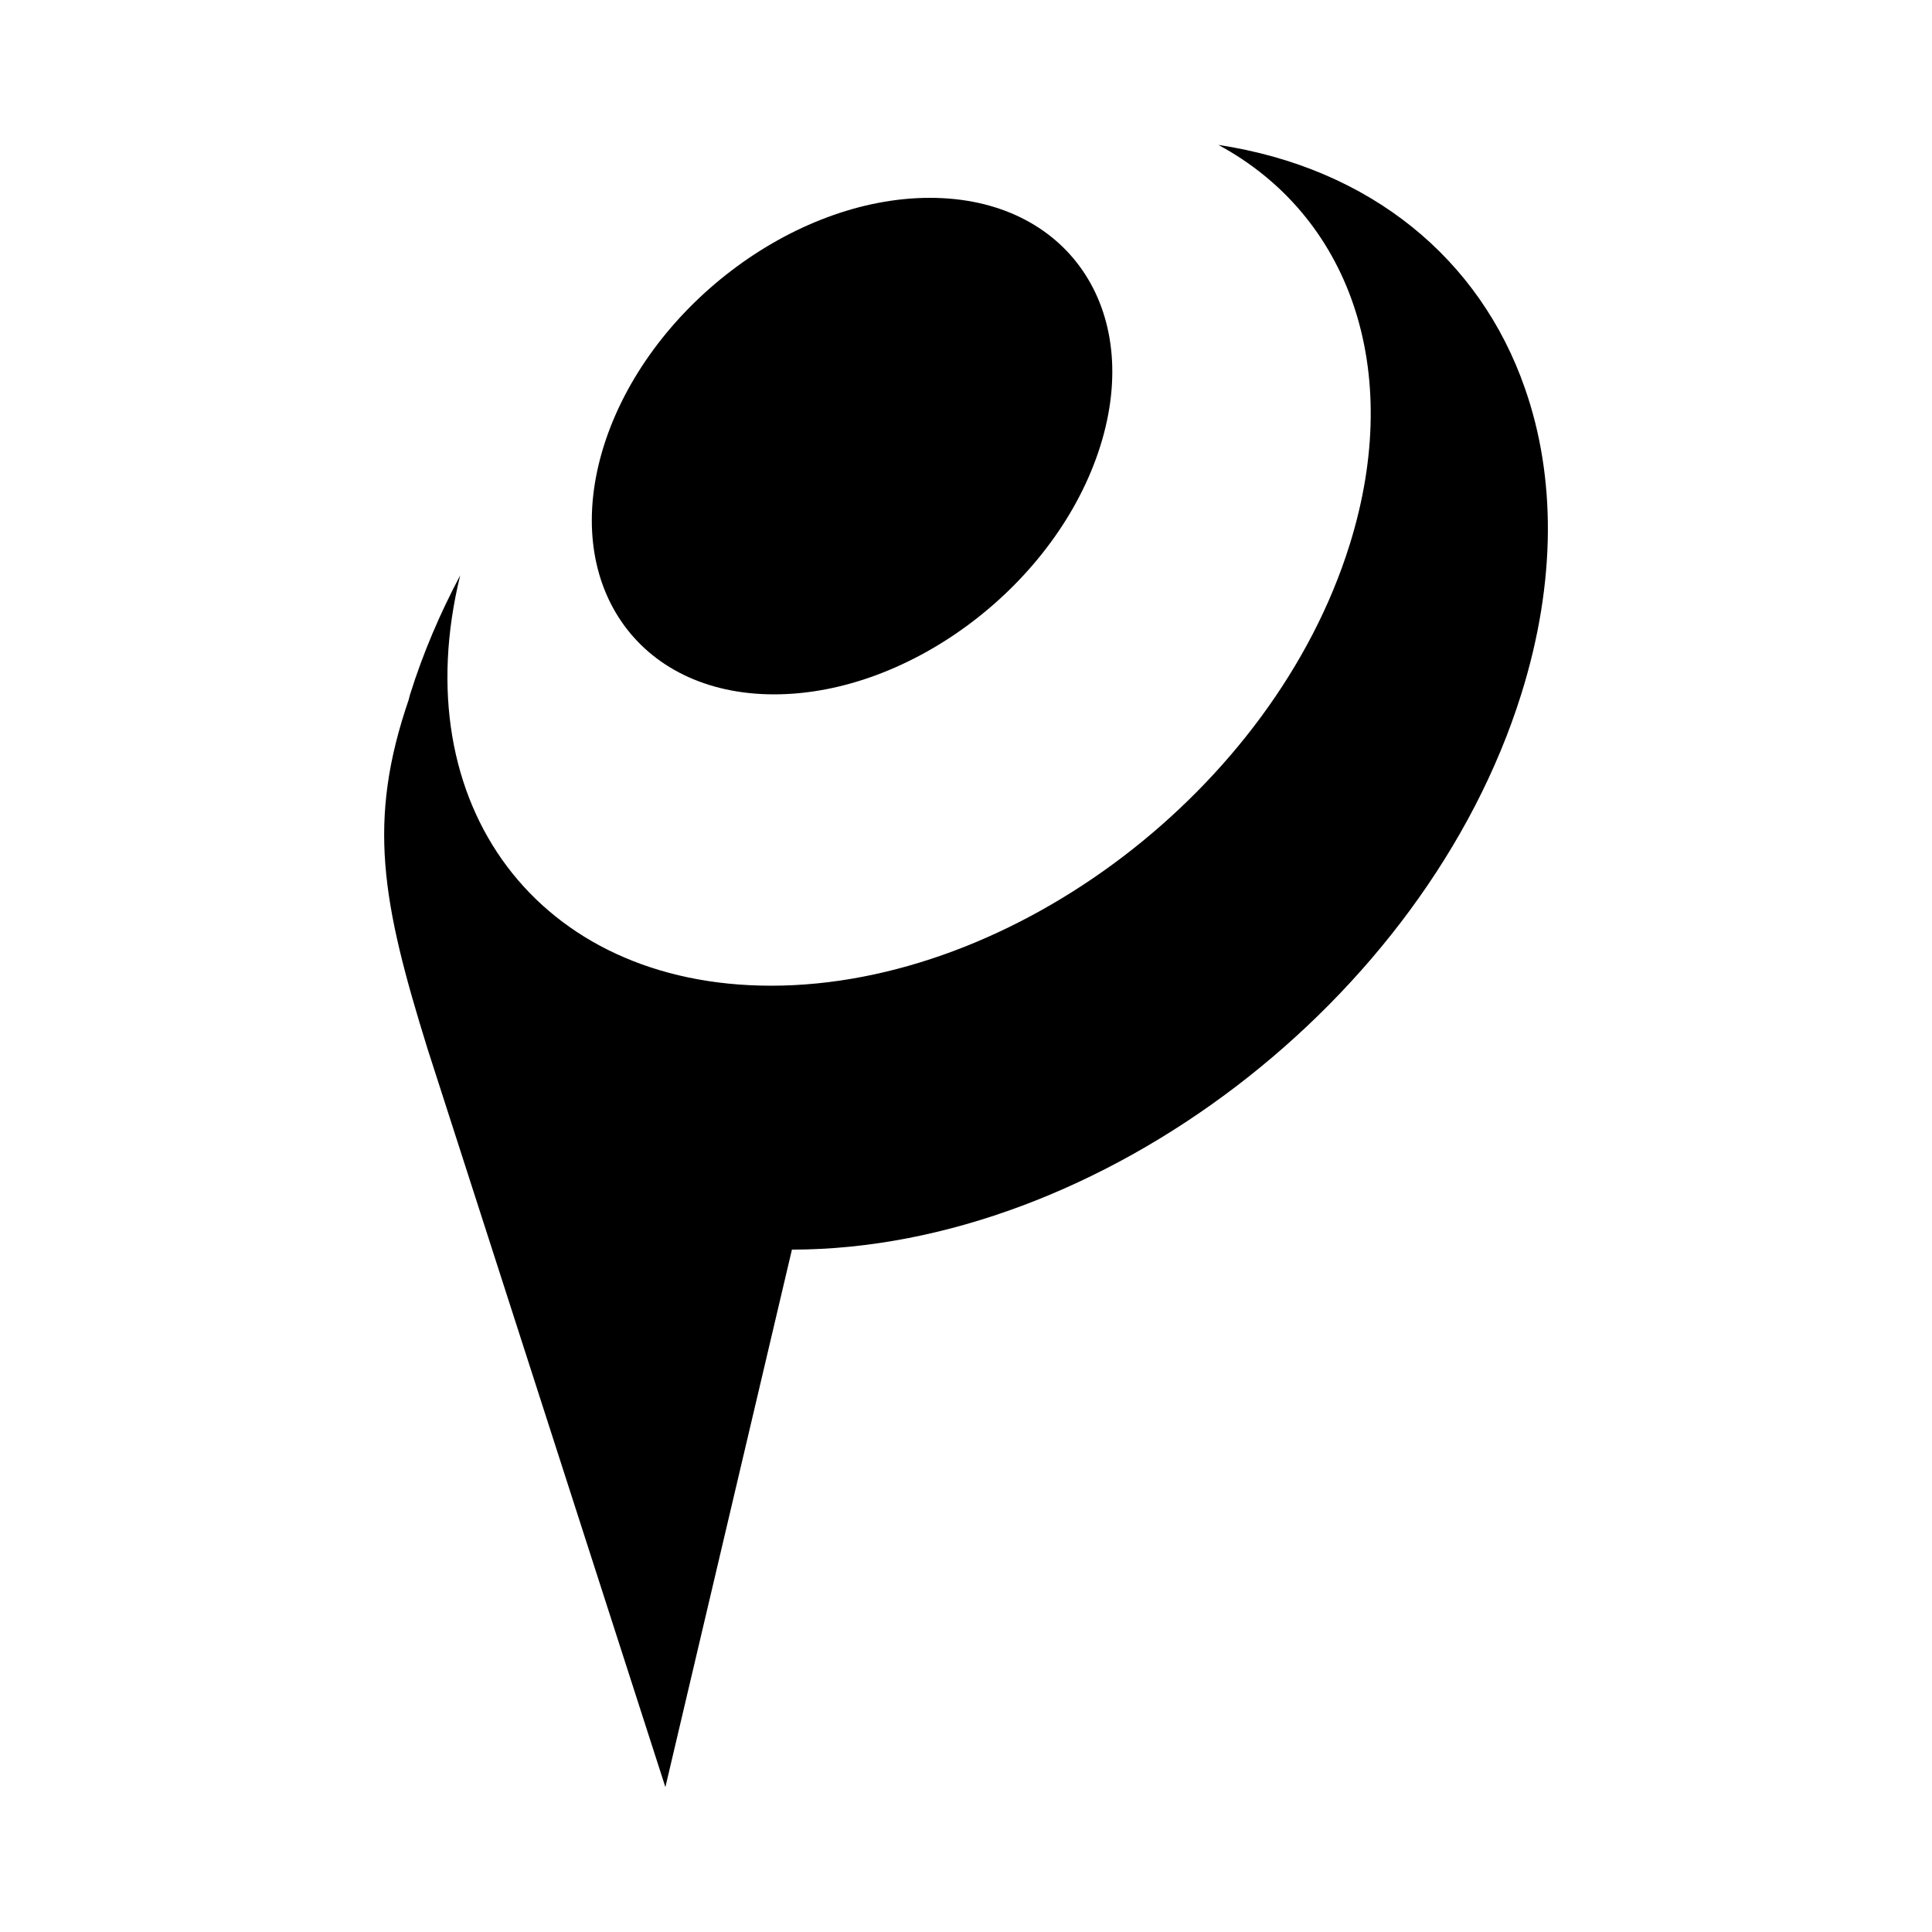 <?xml version="1.0" encoding="iso-8859-1"?>
<!-- Generator: Adobe Illustrator 18.1.0, SVG Export Plug-In . SVG Version: 6.00 Build 0)  -->
<!DOCTYPE svg PUBLIC "-//W3C//DTD SVG 1.1//EN" "http://www.w3.org/Graphics/SVG/1.1/DTD/svg11.dtd">
<svg version="1.1" xmlns="http://www.w3.org/2000/svg" xmlns:xlink="http://www.w3.org/1999/xlink" x="0px" y="0px" width="1000px"
	 height="1000px" viewBox="0 0 1000 1000" style="enable-background:new 0 0 1000 1000;" xml:space="preserve">
<style type="text/css">
	.st0{display:none;}
	.st1{display:inline;}
	.st2{fill:#FFFFFF;}
	.st3{fill:#FFFFFF;stroke:#000000;stroke-width:1.45;stroke-linejoin:bevel;}
	.st4{display:inline;fill:none;stroke:#C1272D;stroke-miterlimit:10;}
	.st5{display:inline;fill:#ED1C24;}
	.st6{display:inline;fill:#FFFFFF;}
	.st7{display:inline;fill:none;stroke:#ED1C24;stroke-miterlimit:10;}
	.st8{fill:#ED1C24;}
	.st9{fill-rule:evenodd;clip-rule:evenodd;}
	.st10{fill:#231F20;}
</style>
<g id="Layer_2" class="st0">
</g>
<g id="Layer_1">
	<path d="M787.4,359.3c-49.7,158.6-218.5,287.2-377.1,287.5c0-0.1-0.1-0.1-0.1-0.2c0,0.1,0,0.1,0,0.2c0,0,0,0,0,0
		c-0.1,0-0.3,0-0.3,0L344.4,925l-123-381.8c-23.8-76.5-31.5-118.2-9.7-181.5v-0.2h0c0.2-0.8,0.4-1.5,0.6-2.2
		c6.6-21.1,15.4-41.7,25.9-61.5c-29.1,118.7,40.2,212.4,160.9,212.4c125.9,0,260-102.1,299.4-228c28.8-91.9-0.8-171.1-67.9-207.2
		c79,12,135.5,59.2,158.7,126C805.2,246.4,805.7,300.8,787.4,359.3z M481.3,102.4c-71,0-146.5,57.5-168.8,128.5
		c-22.2,71,17.3,128.5,88.2,128.5c71,0,146.5-57.5,168.8-128.5C591.8,160,552.3,102.4,481.3,102.4z"/>
</g>
</svg>
